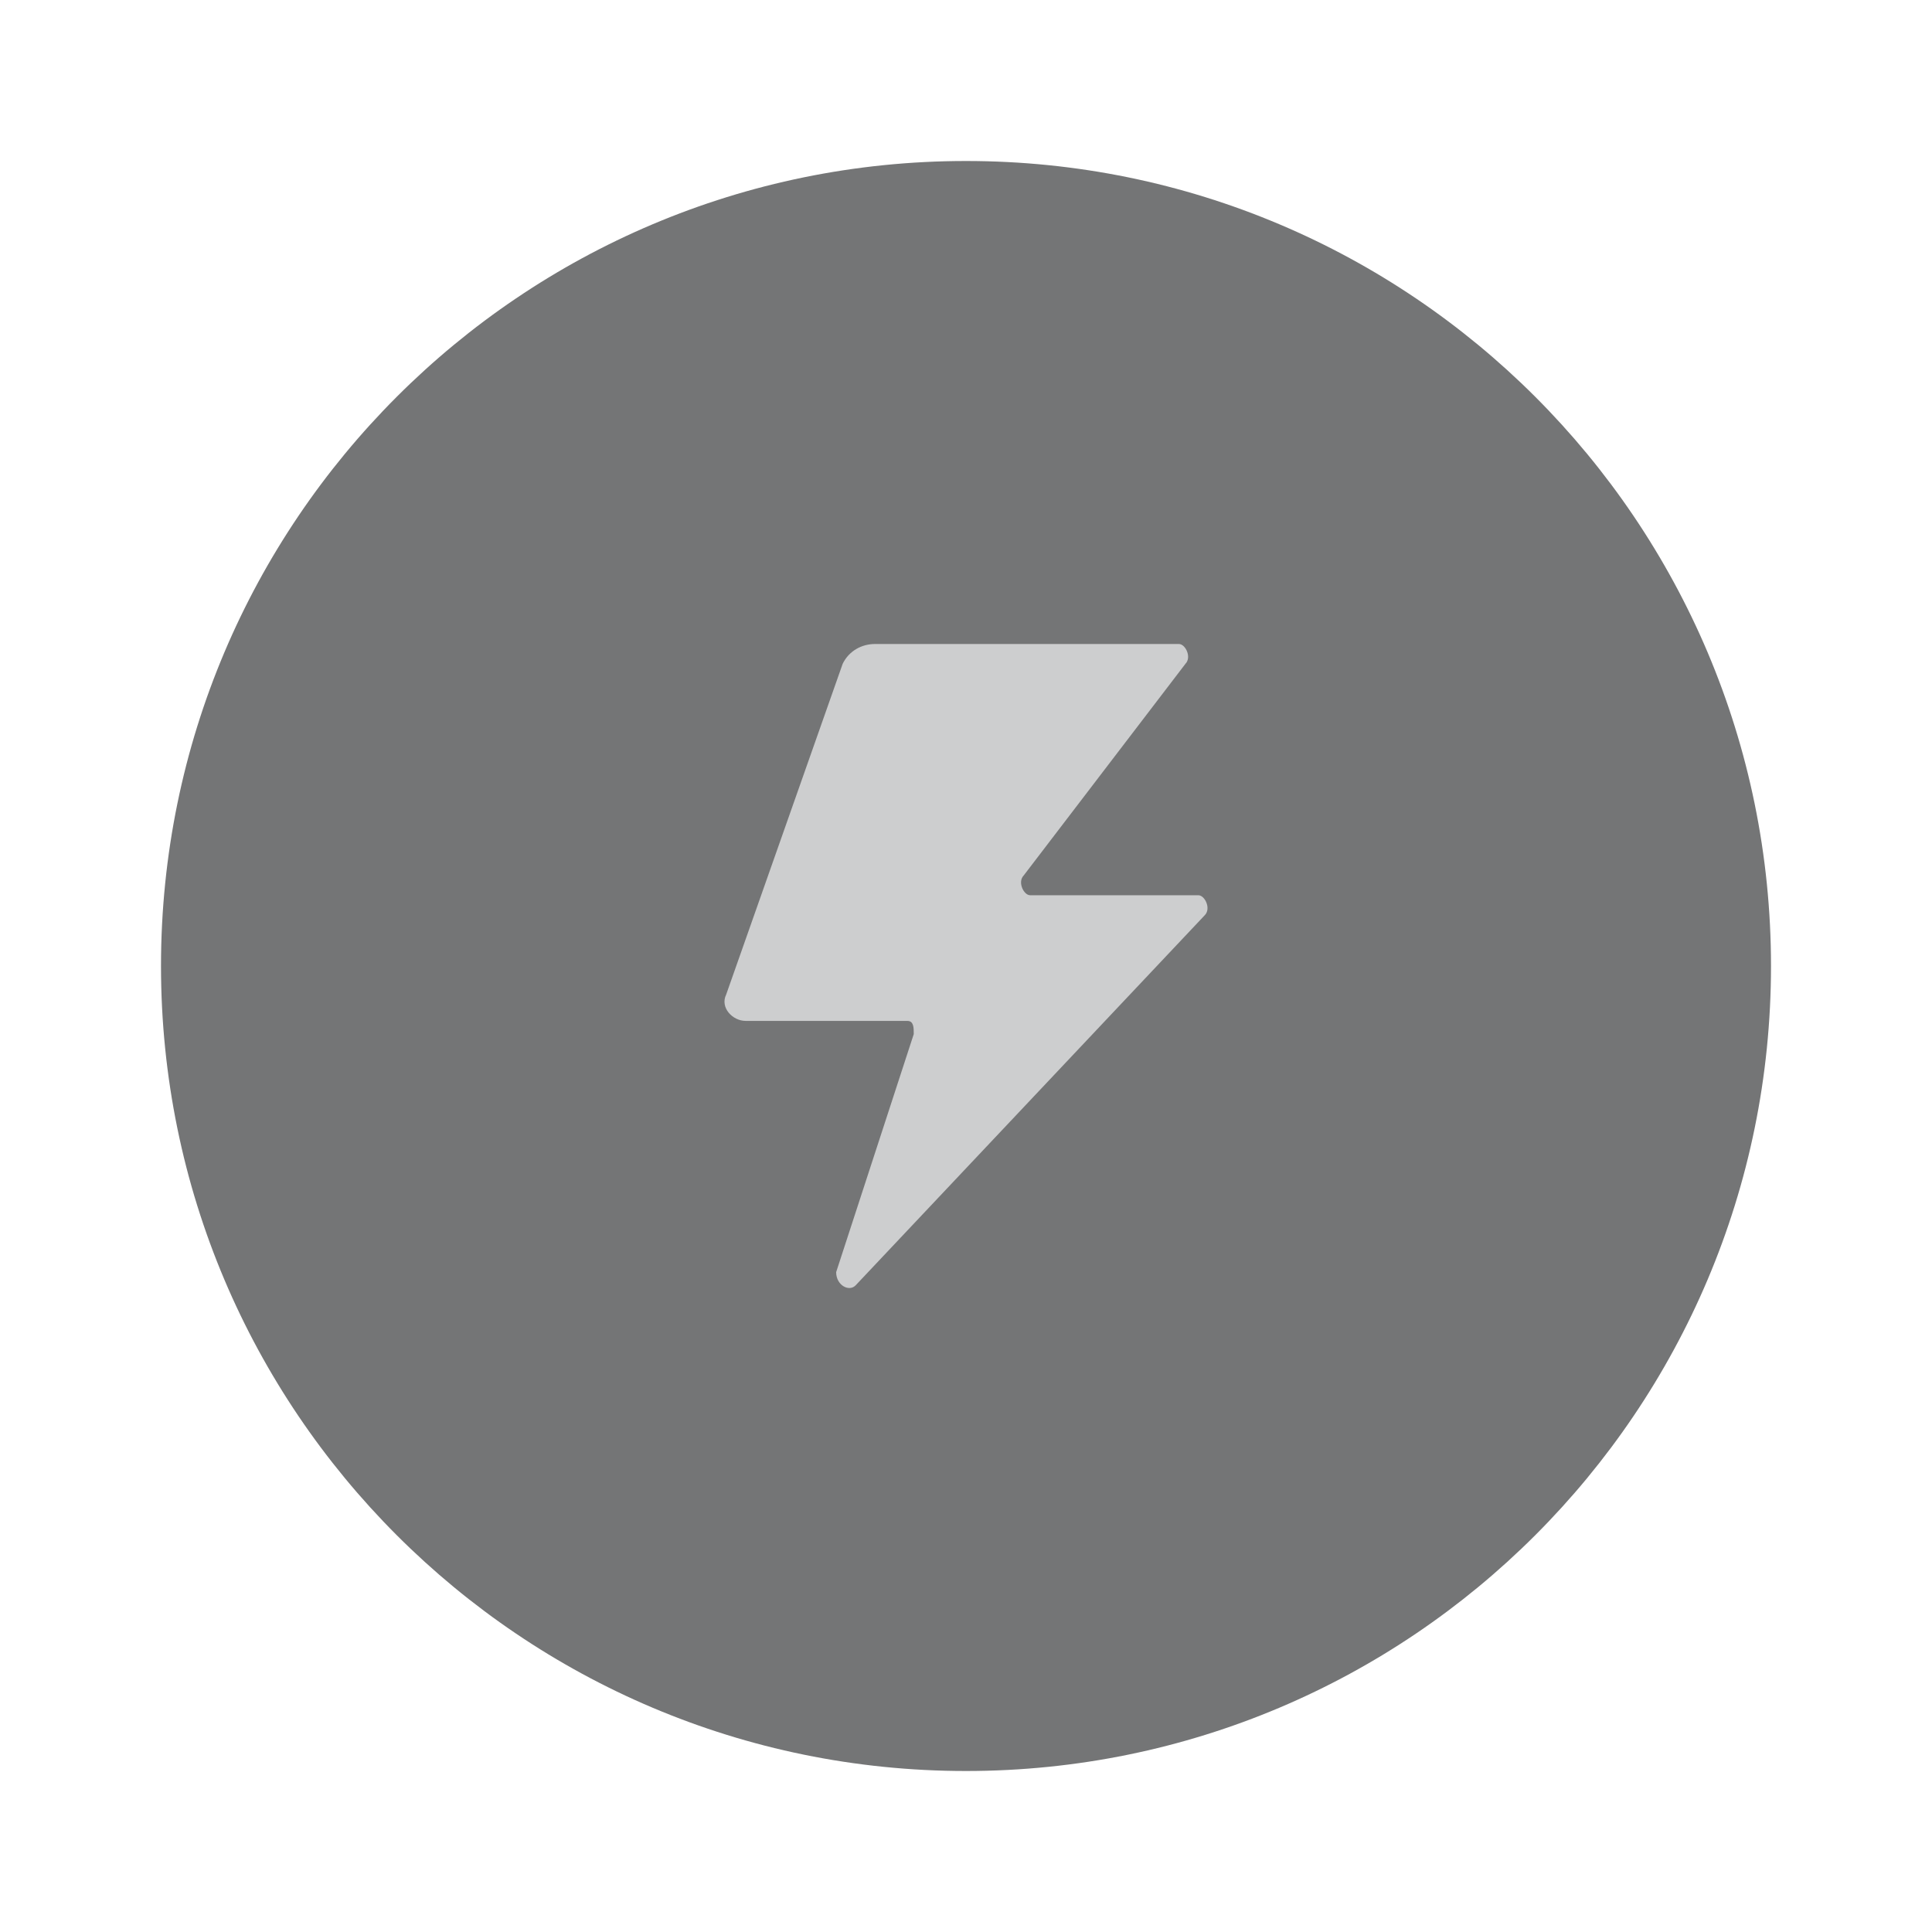 <?xml version="1.0" encoding="UTF-8"?>
<svg width="24px" height="24px" viewBox="0 0 24 24" version="1.1" xmlns="http://www.w3.org/2000/svg" xmlns:xlink="http://www.w3.org/1999/xlink">
    <title>icon/normal/nut power</title>
    <g id="页面-1" stroke="none" stroke-width="1" fill="none" fill-rule="evenodd">
        <g id="菜单icon更新-0307" transform="translate(-786, -216)" fill-rule="nonzero">
            <g id="社区一级导航备份" transform="translate(766, 0)">
                <g id="编组-2备份-7" transform="translate(0, 204)">
                    <g id="menuicon_home" transform="translate(20, 12)">
                        <g id="social" transform="translate(2, 2)">
                            <path d="M10,0 C15.523,0 20,4.477 20,10 C20,15.523 15.523,20 10,20 C4.477,20 0,15.523 0,10 C0,4.477 4.477,0 10,0 Z" id="椭圆形" fill="#747576"></path>
                            <path d="M8.869,6 L12.645,6 C12.726,6 12.806,6.164 12.726,6.246 L10.717,8.875 C10.637,8.957 10.717,9.121 10.797,9.121 L12.886,9.121 C12.967,9.121 13.047,9.286 12.967,9.368 L8.628,13.968 C8.548,14.05 8.387,13.968 8.387,13.803 L9.351,10.846 C9.351,10.764 9.351,10.682 9.271,10.682 L7.262,10.682 C7.102,10.682 6.941,10.518 7.021,10.354 L8.468,6.246 C8.548,6.082 8.709,6 8.869,6 L8.869,6 Z" id="路径" fill="#CDCECF"></path>
                        </g>
                    </g>
                </g>
            </g>
        </g>
    </g>
</svg>